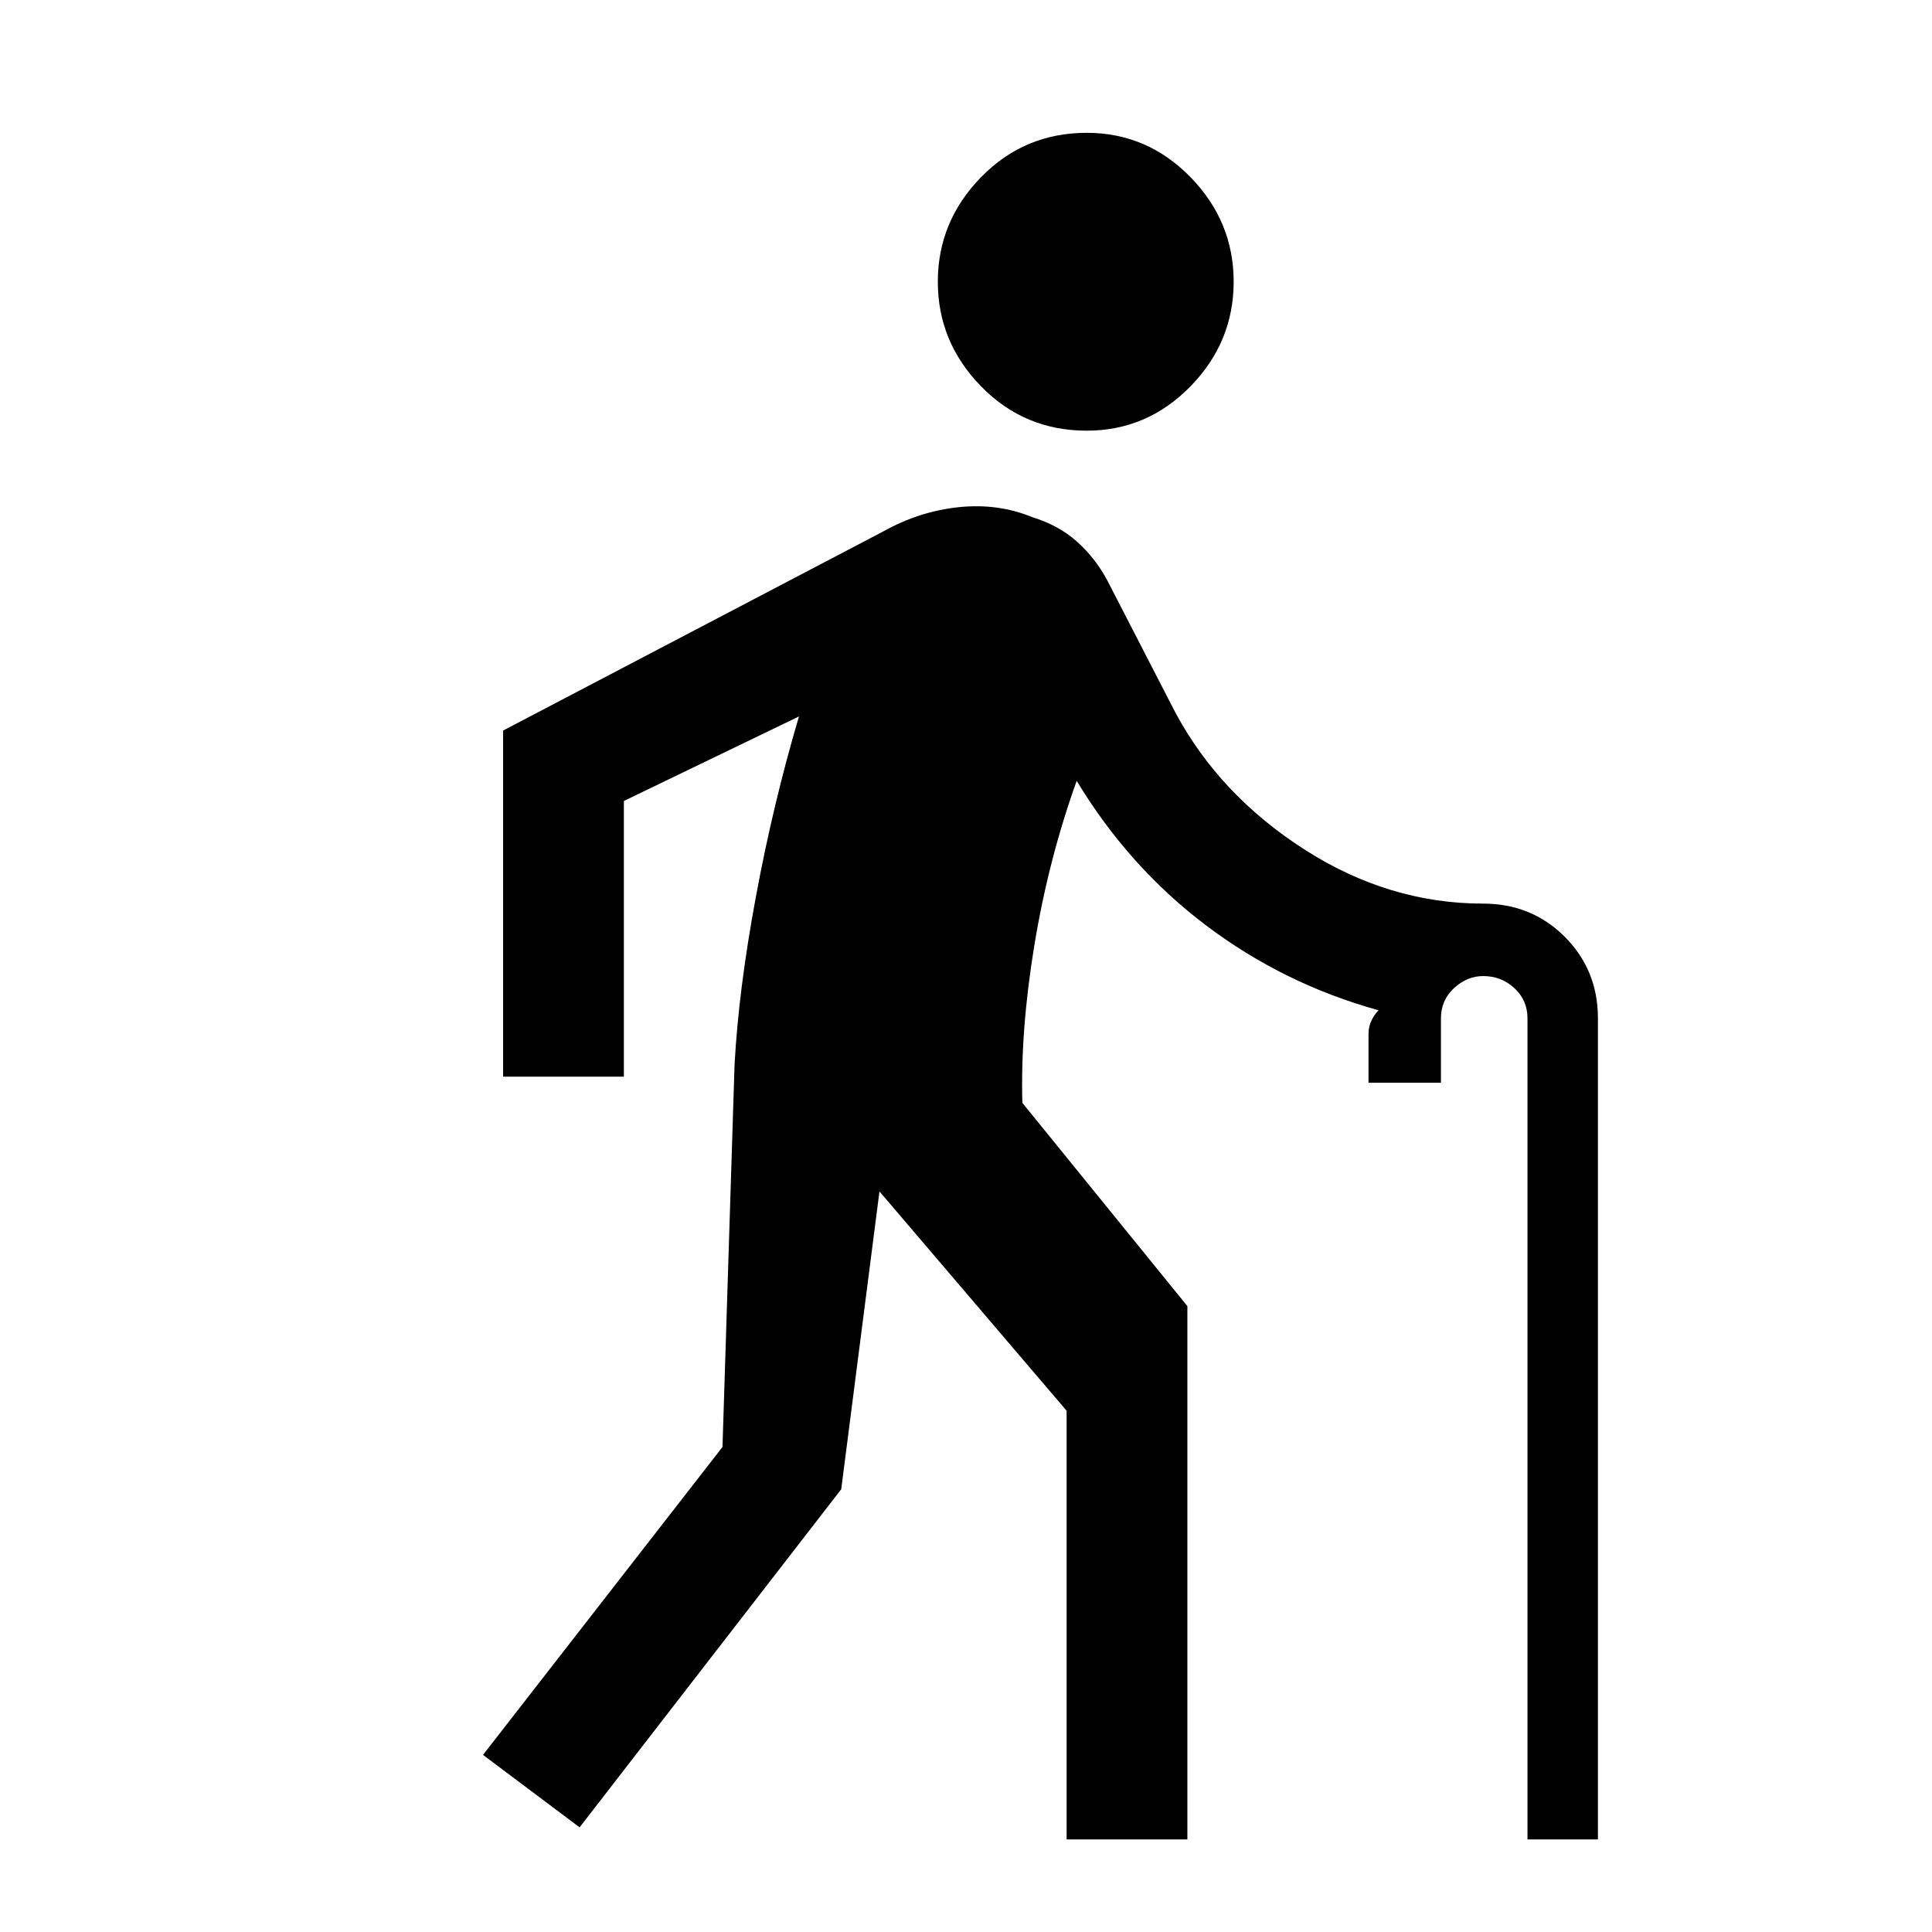 <svg xmlns="http://www.w3.org/2000/svg" height="24" width="24"><path d="M13.5 5.35Q12.725 5.35 12.188 4.8Q11.65 4.25 11.65 3.5Q11.65 2.75 12.188 2.2Q12.725 1.65 13.5 1.65Q14.25 1.65 14.788 2.2Q15.325 2.75 15.325 3.5Q15.325 4.25 14.788 4.8Q14.25 5.35 13.5 5.35ZM7.2 22.7 6 21.8 8.975 17.975 9.125 13.225Q9.175 12.3 9.388 11.15Q9.6 10 9.925 8.9L7.75 9.95V13.375H6.25V9.075L10.975 6.6Q11.425 6.35 11.913 6.3Q12.4 6.25 12.825 6.425Q13.15 6.525 13.375 6.725Q13.6 6.925 13.75 7.2L14.6 8.85Q15.15 9.875 16.2 10.55Q17.25 11.225 18.425 11.225Q19.025 11.225 19.438 11.637Q19.85 12.05 19.85 12.65V22.85H18.975V12.65Q18.975 12.425 18.812 12.275Q18.65 12.125 18.425 12.125Q18.225 12.125 18.062 12.275Q17.9 12.425 17.9 12.65V13.45H17V12.85Q17 12.75 17.038 12.675Q17.075 12.6 17.125 12.55Q15.95 12.225 14.988 11.5Q14.025 10.775 13.375 9.7Q13.025 10.675 12.85 11.737Q12.675 12.8 12.7 13.7L14.75 16.225V22.85H13.25V17.525L10.925 14.8L10.45 18.5Z"/></svg>